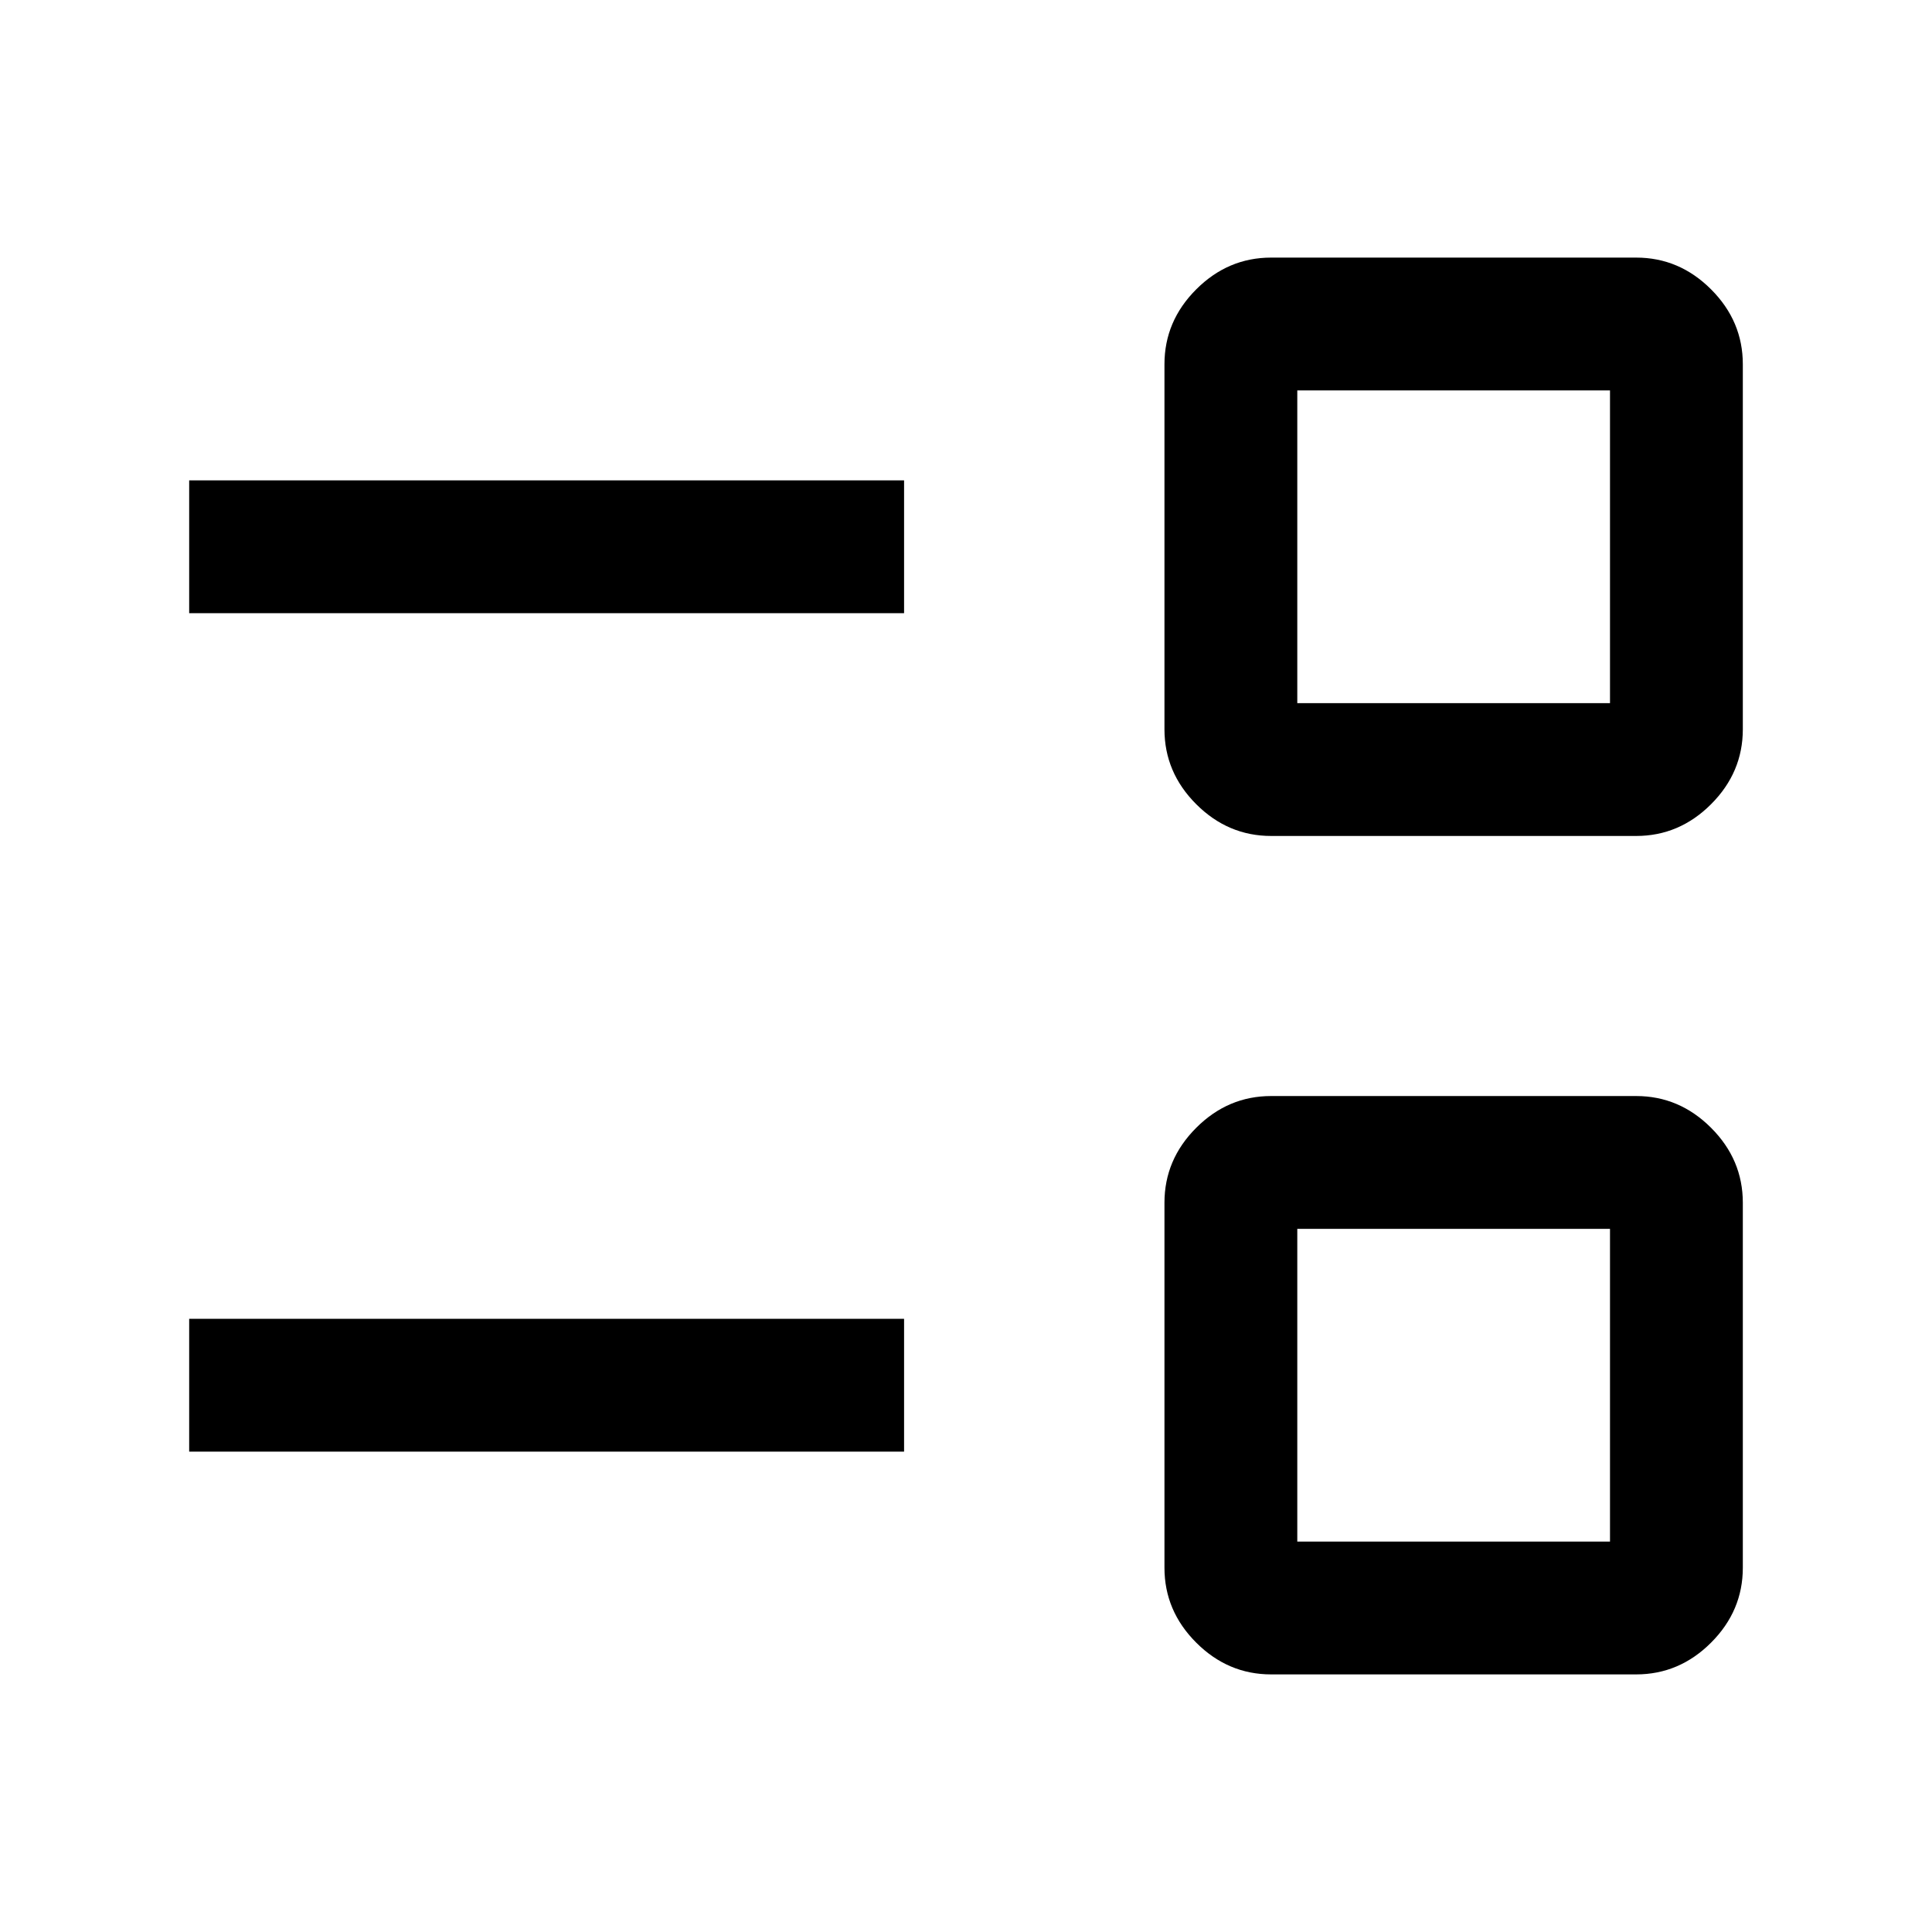 <svg xmlns="http://www.w3.org/2000/svg" height="24" viewBox="0 -960 960 960" width="24"><path d="M631.615-128q-21.439 0-37.219-15.78-15.781-15.78-15.781-37.22v-181.385q0-21.439 15.781-37.219 15.78-15.781 37.219-15.781H813q21.44 0 37.22 15.781Q866-383.824 866-362.385V-181q0 21.44-15.78 37.22Q834.44-128 813-128H631.615Zm13-66H800v-155.385H644.615V-194ZM94-238.692v-66H449.23v66H94Zm537.615-305.923q-21.439 0-37.219-15.781-15.781-15.78-15.781-37.219V-779q0-21.44 15.781-37.22Q610.176-832 631.615-832H813q21.44 0 37.22 15.78Q866-800.44 866-779v181.385q0 21.439-15.78 37.219-15.78 15.781-37.22 15.781H631.615Zm13-66H800V-766H644.615v155.385ZM94-655.308v-66H449.23v66H94Zm628.308 383.616Zm0-416.616Z"/></svg>